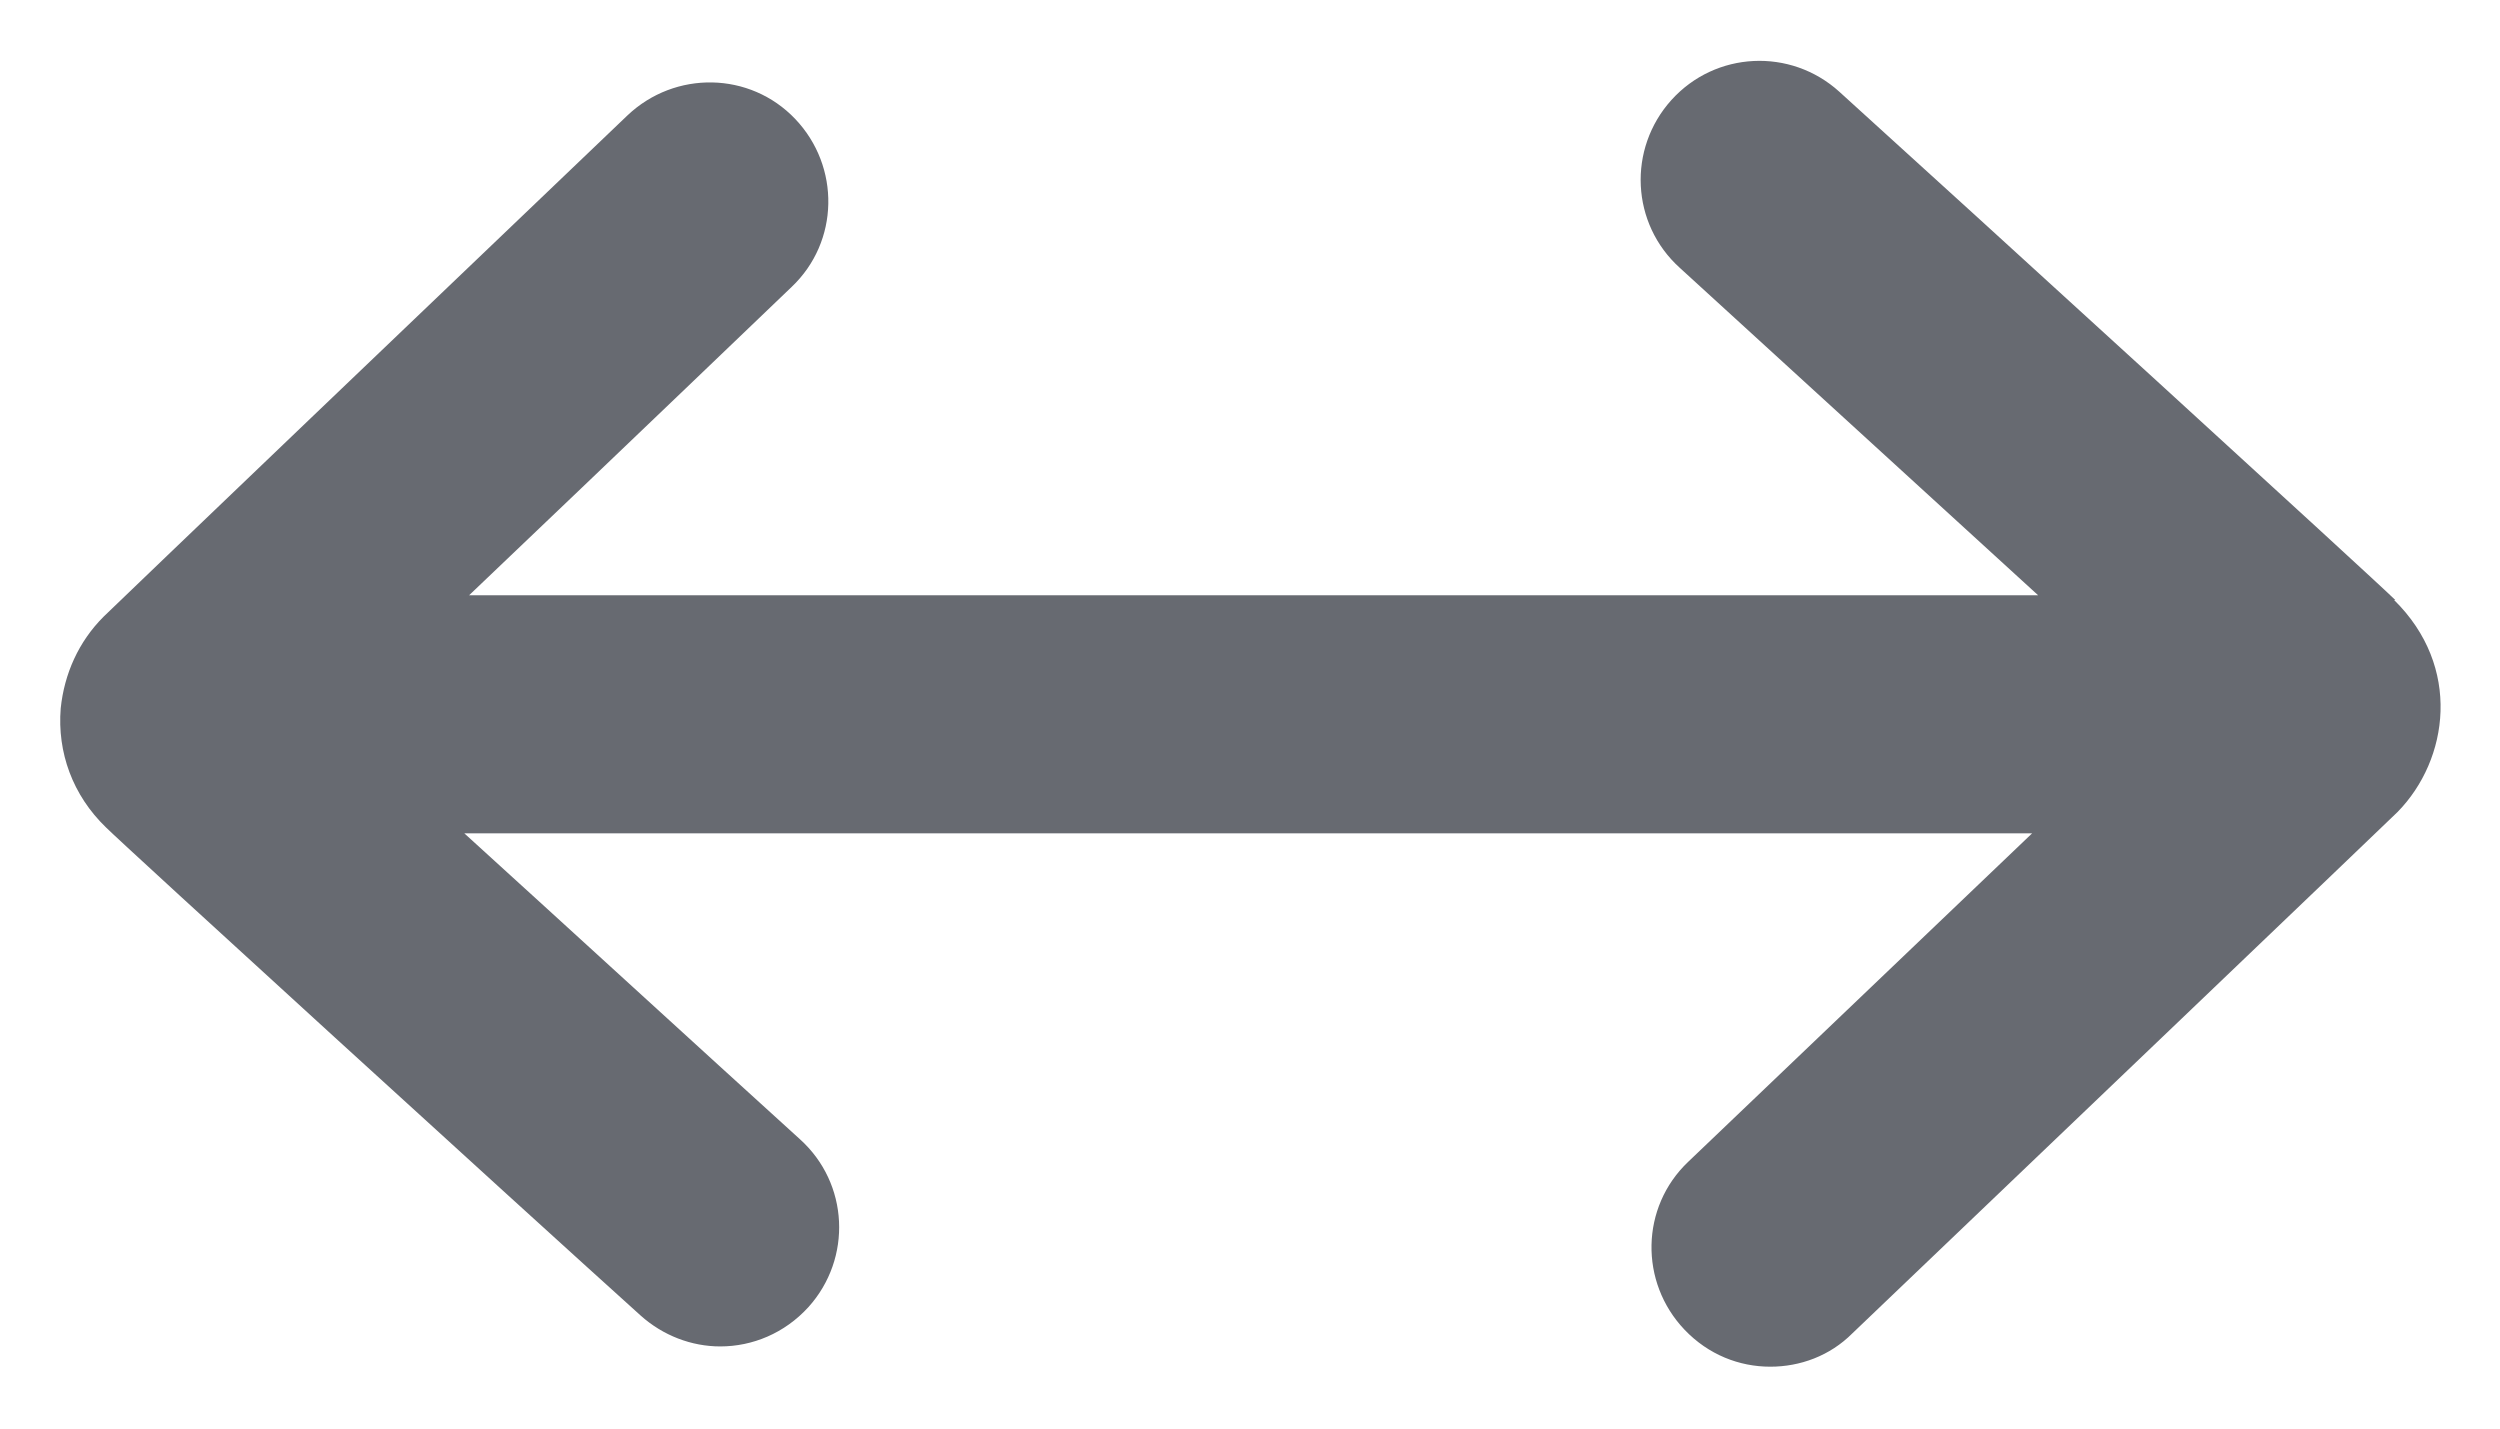 <svg width="28" height="16" viewBox="0 0 28 16" fill="none" xmlns="http://www.w3.org/2000/svg">
<path d="M26.827 6.72C26.614 6.507 22.014 2.307 20.6 1.027C20.054 0.533 19.214 0.573 18.72 1.12C18.227 1.667 18.267 2.507 18.814 3C20.04 4.12 21.587 5.533 22.827 6.667H5.254C6.907 5.093 8.867 3.213 8.867 3.213C9.4 2.707 9.414 1.867 8.907 1.333C8.4 0.8 7.56 0.787 7.027 1.293C5.294 2.947 1.254 6.813 1.16 6.907C0.88 7.187 0.72 7.547 0.68 7.933C0.64 8.427 0.814 8.907 1.187 9.267C1.387 9.467 5.814 13.507 7.174 14.733C7.427 14.96 7.747 15.08 8.067 15.08C8.427 15.08 8.787 14.933 9.054 14.64C9.547 14.093 9.507 13.253 8.96 12.76C7.814 11.72 6.374 10.4 5.2 9.333H22.76C21.027 10.987 18.907 13.013 18.907 13.013C18.374 13.52 18.36 14.36 18.867 14.893C19.134 15.173 19.48 15.307 19.827 15.307C20.16 15.307 20.494 15.187 20.747 14.933C22.547 13.213 26.76 9.187 26.854 9.093C27.427 8.507 27.574 7.467 26.814 6.72H26.827Z" fill="#676A71"/>
</svg>
